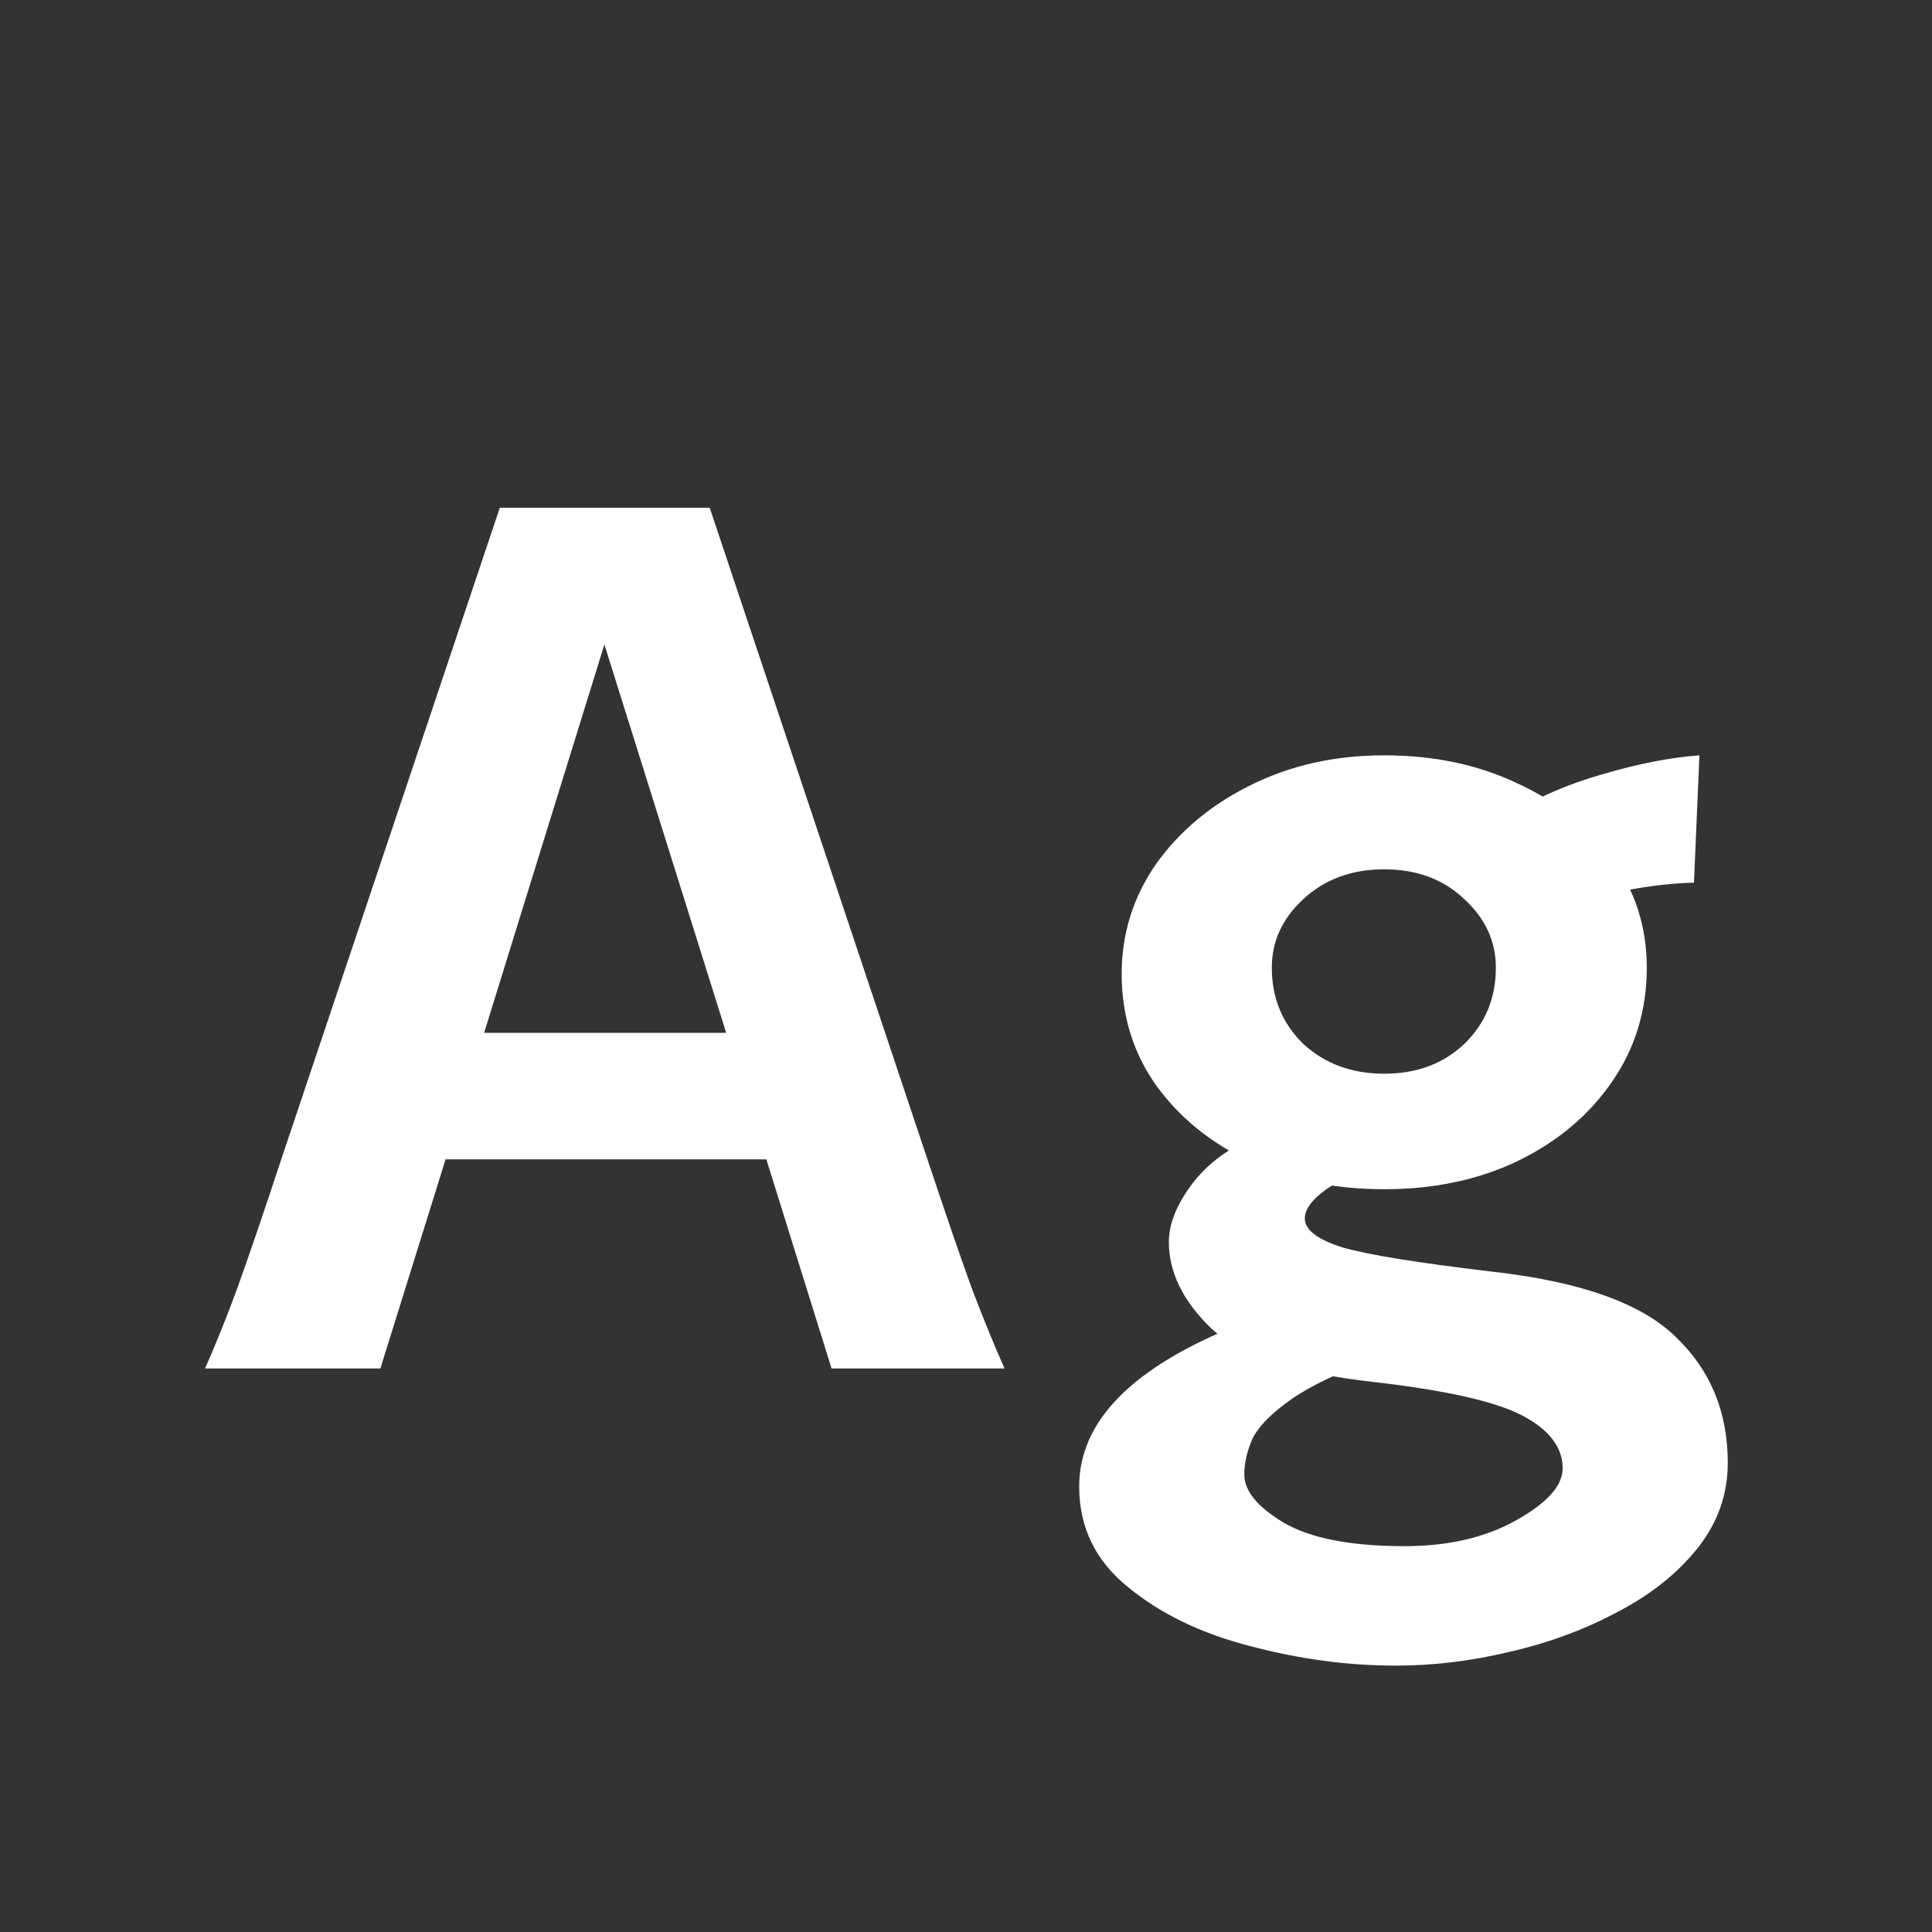 <svg width="24" height="24" viewBox="0 0 24 24" fill="none" xmlns="http://www.w3.org/2000/svg">
<rect x="0" y="0" width="24" height="24" fill="#333333" stroke="none"/>
<path d="M2.547 17C2.677 16.707 2.811 16.375 2.947 16.004C3.084 15.626 3.266 15.092 3.494 14.402L6.209 6.307H8.816L11.521 14.402C11.749 15.086 11.932 15.617 12.068 15.994C12.212 16.372 12.348 16.707 12.479 17H10.33L9.52 14.402H5.535L4.725 17H2.547ZM6.014 12.83H9.021L7.508 8.006L6.014 12.83ZM17.342 20.691C16.743 20.691 16.137 20.61 15.525 20.447C14.92 20.291 14.415 20.047 14.012 19.715C13.608 19.389 13.406 18.973 13.406 18.465C13.406 17.651 14.07 16.98 15.398 16.453C15.398 16.453 15.483 16.466 15.652 16.492C15.828 16.512 16.03 16.541 16.258 16.58C16.486 16.613 16.688 16.655 16.863 16.707C17.046 16.753 17.143 16.801 17.156 16.854C16.655 17.036 16.284 17.212 16.043 17.381C15.802 17.55 15.643 17.71 15.565 17.859C15.493 18.016 15.457 18.169 15.457 18.318C15.457 18.52 15.62 18.719 15.945 18.914C16.277 19.109 16.779 19.207 17.449 19.207C17.99 19.207 18.452 19.1 18.836 18.885C19.22 18.67 19.412 18.455 19.412 18.24C19.412 17.98 19.246 17.762 18.914 17.586C18.582 17.41 17.96 17.27 17.049 17.166C16.072 17.055 15.405 16.834 15.047 16.502C14.695 16.163 14.52 15.805 14.52 15.428C14.52 15.206 14.614 14.969 14.803 14.715C14.998 14.454 15.271 14.253 15.623 14.109L17.352 14.441C16.928 14.546 16.632 14.659 16.463 14.783C16.294 14.907 16.209 15.024 16.209 15.135C16.209 15.278 16.365 15.398 16.678 15.496C16.99 15.587 17.615 15.688 18.553 15.799C19.64 15.922 20.395 16.193 20.818 16.609C21.248 17.02 21.463 17.54 21.463 18.172C21.463 18.562 21.339 18.914 21.092 19.227C20.844 19.539 20.516 19.803 20.105 20.018C19.695 20.239 19.249 20.405 18.768 20.516C18.286 20.633 17.811 20.691 17.342 20.691ZM17.195 14.773C16.583 14.773 16.03 14.659 15.535 14.432C15.047 14.204 14.656 13.888 14.363 13.484C14.077 13.081 13.934 12.618 13.934 12.098C13.934 11.596 14.077 11.141 14.363 10.73C14.656 10.32 15.047 9.995 15.535 9.754C16.03 9.507 16.583 9.383 17.195 9.383C17.814 9.383 18.367 9.5 18.855 9.734C19.35 9.962 19.741 10.275 20.027 10.672C20.314 11.069 20.457 11.518 20.457 12.02C20.457 12.547 20.314 13.019 20.027 13.435C19.741 13.852 19.35 14.181 18.855 14.422C18.367 14.656 17.814 14.773 17.195 14.773ZM17.195 13.338C17.599 13.338 17.931 13.214 18.191 12.967C18.452 12.713 18.582 12.397 18.582 12.02C18.582 11.694 18.452 11.411 18.191 11.17C17.931 10.922 17.599 10.799 17.195 10.799C16.792 10.799 16.456 10.922 16.189 11.17C15.929 11.411 15.799 11.694 15.799 12.02C15.799 12.397 15.929 12.713 16.189 12.967C16.456 13.214 16.792 13.338 17.195 13.338ZM19.246 11.365L18.768 10.115C19.093 9.907 19.474 9.741 19.91 9.617C20.353 9.487 20.753 9.409 21.111 9.383L21.043 10.965C20.776 10.971 20.493 11.004 20.193 11.062C19.9 11.121 19.585 11.222 19.246 11.365Z" fill="white"/>
</svg>
